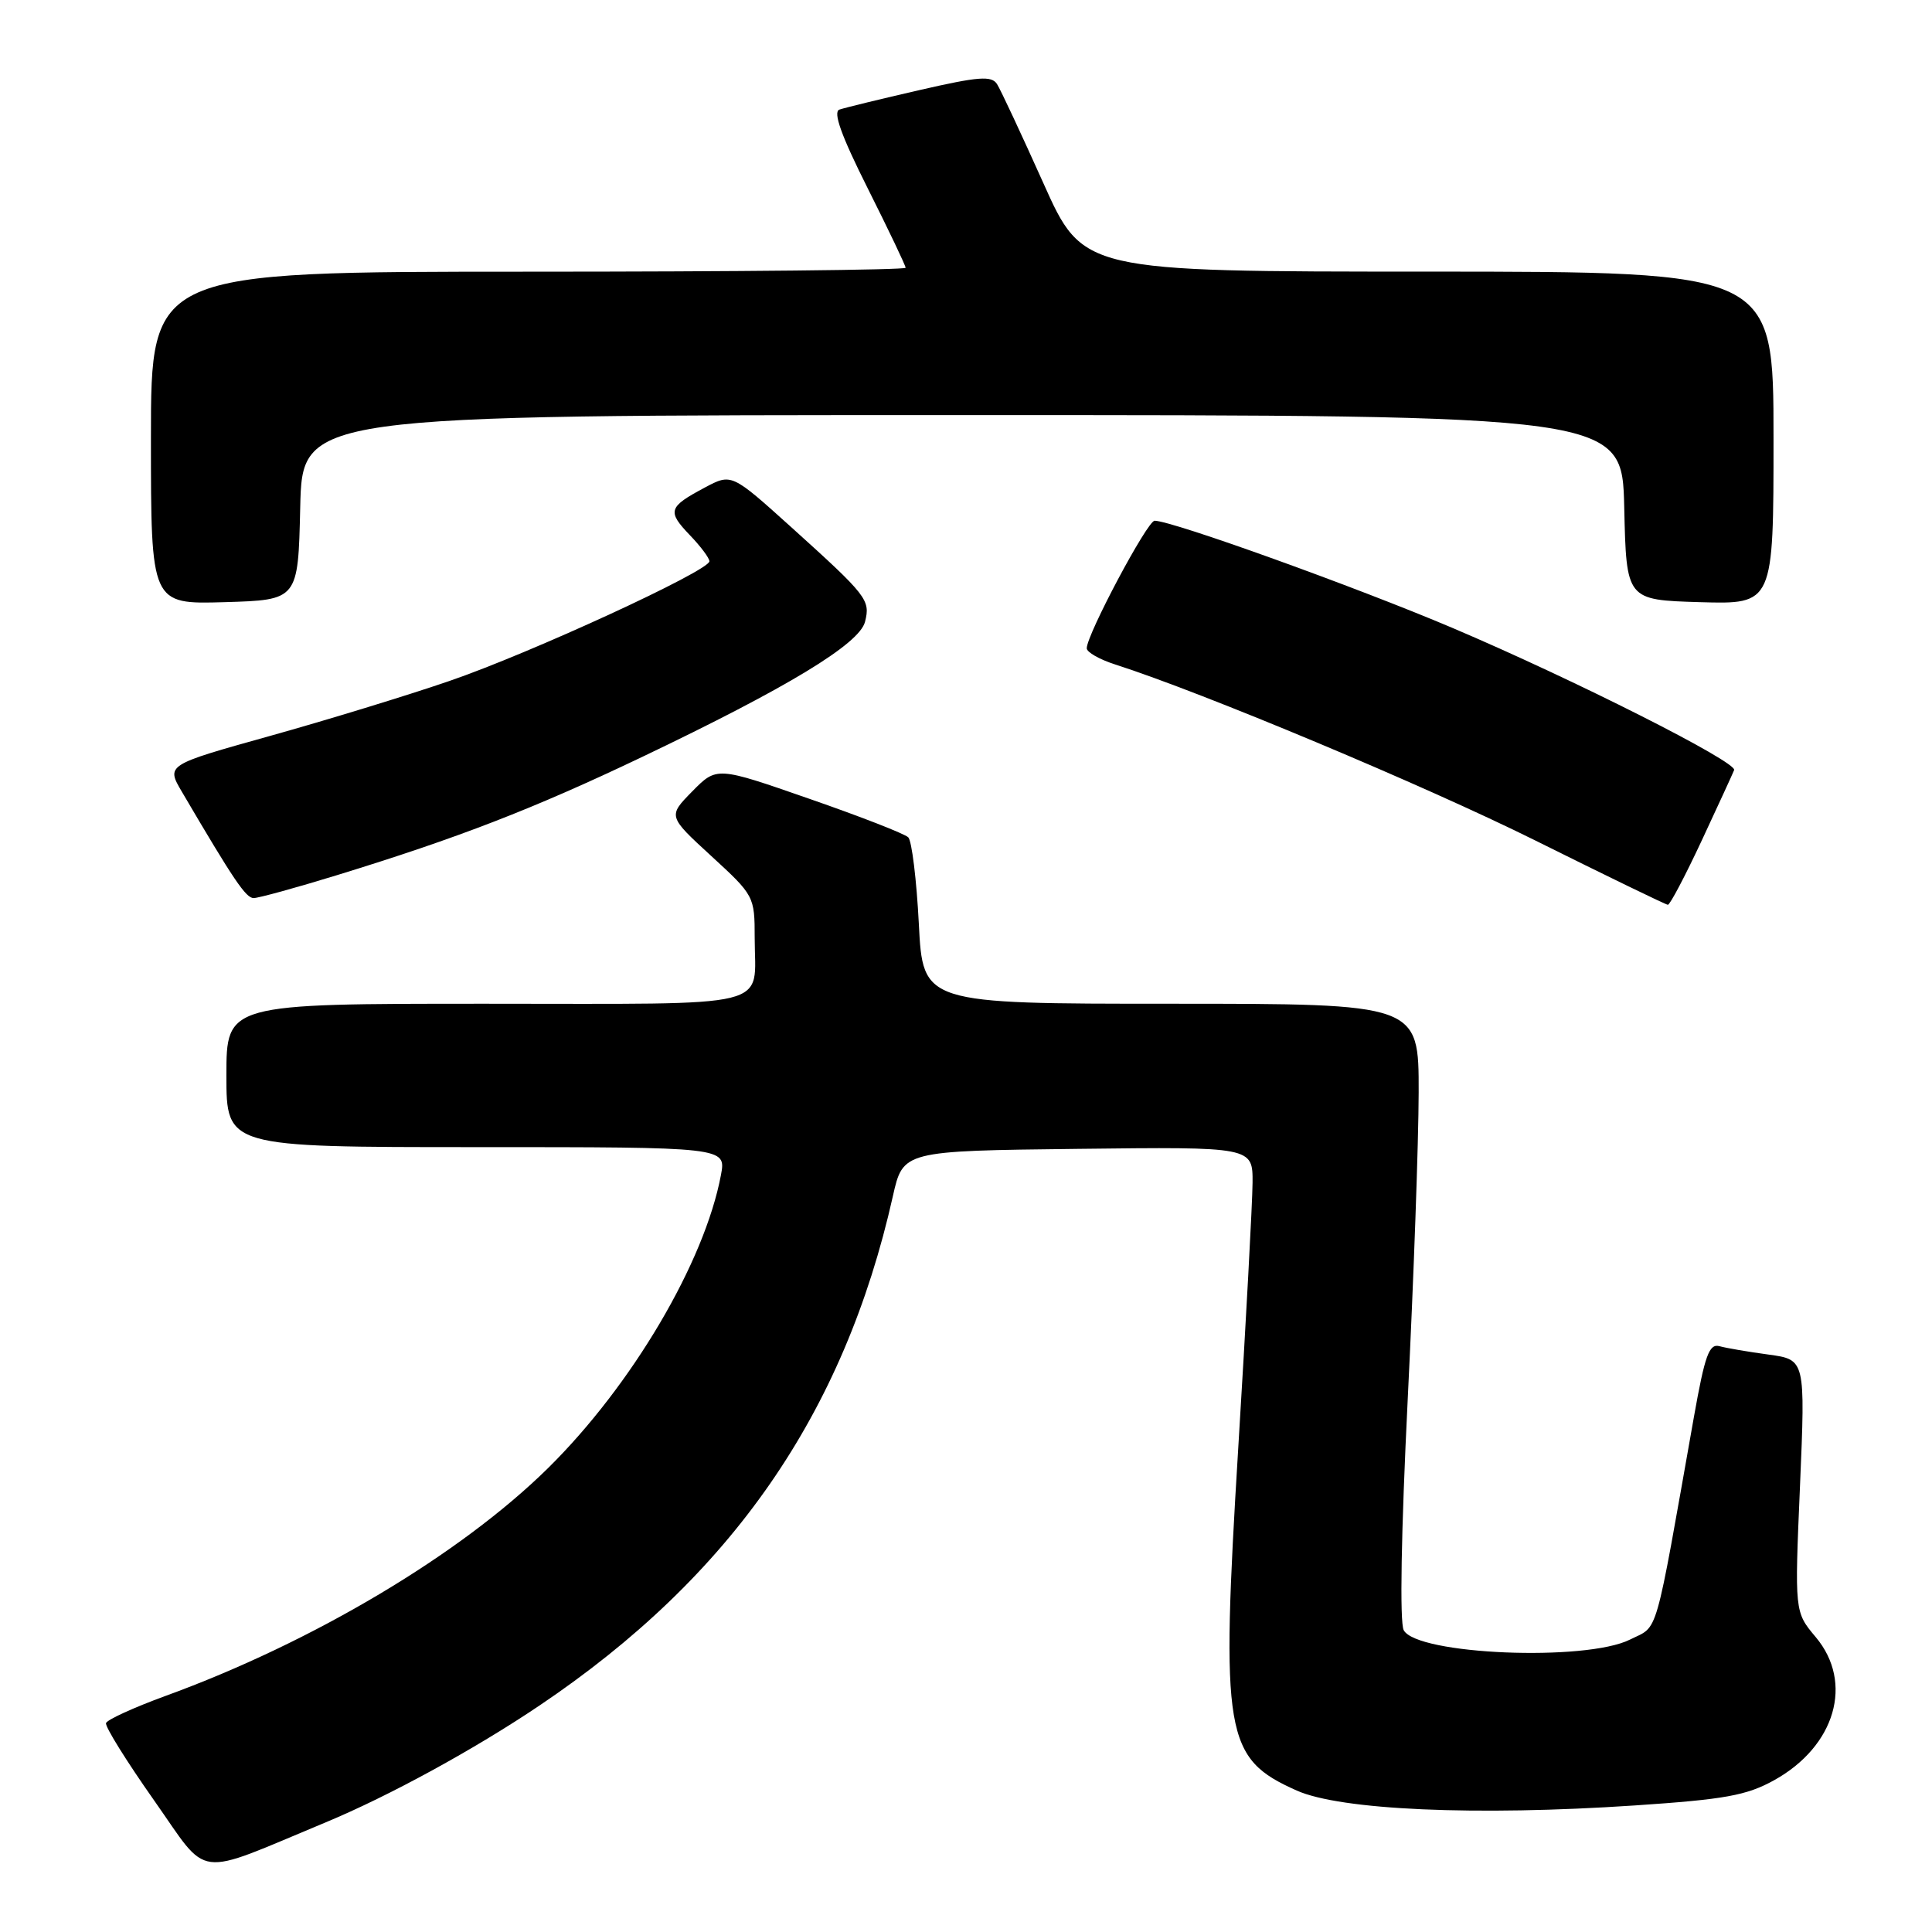 <?xml version="1.0" encoding="UTF-8" standalone="no"?>
<!DOCTYPE svg PUBLIC "-//W3C//DTD SVG 1.1//EN" "http://www.w3.org/Graphics/SVG/1.1/DTD/svg11.dtd" >
<svg xmlns="http://www.w3.org/2000/svg" xmlns:xlink="http://www.w3.org/1999/xlink" version="1.1" viewBox="0 0 256 256">
 <g >
 <path fill="currentColor"
d=" M 43.18 241.46 C 51.55 237.98 62.88 231.79 71.50 225.98 C 96.91 208.87 111.84 187.35 118.31 158.50 C 119.66 152.50 119.66 152.50 142.83 152.23 C 166.00 151.96 166.00 151.96 165.97 156.73 C 165.95 159.35 165.10 175.13 164.08 191.78 C 161.74 229.97 162.26 233.00 171.83 237.26 C 177.64 239.85 195.59 240.64 216.63 239.23 C 228.56 238.43 231.43 237.91 235.08 235.89 C 243.20 231.39 245.66 222.95 240.59 216.92 C 237.79 213.59 237.79 213.59 238.51 196.88 C 239.22 180.16 239.22 180.16 234.36 179.49 C 231.69 179.13 228.76 178.63 227.85 178.38 C 226.47 178.00 225.91 179.56 224.46 187.71 C 219.14 217.74 219.83 215.32 215.99 217.25 C 210.13 220.19 187.75 219.26 186.00 216.01 C 185.45 214.97 185.66 203.04 186.53 185.41 C 187.32 169.51 187.97 151.21 187.98 144.75 C 188.00 133.00 188.00 133.00 155.14 133.00 C 122.29 133.00 122.29 133.00 121.75 122.40 C 121.45 116.57 120.82 111.42 120.35 110.95 C 119.88 110.48 113.98 108.18 107.23 105.84 C 94.97 101.57 94.97 101.57 91.73 104.86 C 88.50 108.15 88.50 108.15 94.25 113.43 C 99.93 118.64 100.00 118.77 100.00 124.27 C 100.00 133.80 103.28 133.00 64.39 133.00 C 30.00 133.00 30.00 133.00 30.00 142.50 C 30.00 152.00 30.00 152.00 63.11 152.00 C 96.22 152.00 96.22 152.00 95.53 155.69 C 93.36 167.25 83.74 183.56 72.61 194.54 C 61.02 205.96 41.46 217.61 21.90 224.73 C 17.72 226.26 14.19 227.87 14.05 228.32 C 13.90 228.78 16.77 233.38 20.41 238.55 C 27.84 249.10 25.50 248.81 43.18 241.46 Z  M 225.50 111.35 C 227.70 106.63 229.63 102.44 229.78 102.04 C 230.20 100.97 208.56 90.05 192.50 83.22 C 179.66 77.77 155.31 69.00 152.99 69.00 C 152.03 69.00 144.00 84.09 144.00 85.90 C 144.00 86.42 145.69 87.38 147.75 88.04 C 159.36 91.76 188.76 104.07 203.50 111.40 C 212.85 116.05 220.72 119.87 221.00 119.89 C 221.28 119.90 223.30 116.06 225.50 111.35 Z  M 44.63 115.97 C 60.71 111.03 70.70 107.16 85.00 100.34 C 104.34 91.11 113.88 85.33 114.62 82.39 C 115.35 79.49 114.92 78.95 104.83 69.84 C 96.93 62.72 96.93 62.72 93.38 64.61 C 88.56 67.18 88.38 67.74 91.39 70.89 C 92.83 72.38 94.00 73.95 94.00 74.37 C 94.00 75.63 70.23 86.58 59.50 90.25 C 54.00 92.14 43.32 95.41 35.76 97.52 C 22.01 101.36 22.01 101.36 24.11 104.93 C 30.98 116.63 32.58 119.00 33.61 119.00 C 34.24 119.00 39.20 117.64 44.63 115.97 Z  M 39.78 67.25 C 40.06 55.00 40.06 55.00 127.50 55.00 C 214.94 55.00 214.94 55.00 215.22 67.25 C 215.50 79.50 215.50 79.50 225.25 79.79 C 235.00 80.07 235.00 80.07 235.00 58.04 C 235.00 36.00 235.00 36.00 189.25 35.99 C 143.50 35.99 143.50 35.99 138.24 24.24 C 135.34 17.78 132.59 11.89 132.11 11.14 C 131.39 10.01 129.66 10.14 121.87 11.93 C 116.72 13.11 111.93 14.28 111.23 14.52 C 110.34 14.82 111.47 17.97 114.98 24.96 C 117.74 30.46 120.00 35.20 120.00 35.48 C 120.00 35.77 97.50 36.00 70.00 36.00 C 20.00 36.00 20.00 36.00 20.00 58.04 C 20.00 80.07 20.00 80.07 29.75 79.79 C 39.50 79.50 39.50 79.50 39.78 67.25 Z "/>
</g>
</svg>